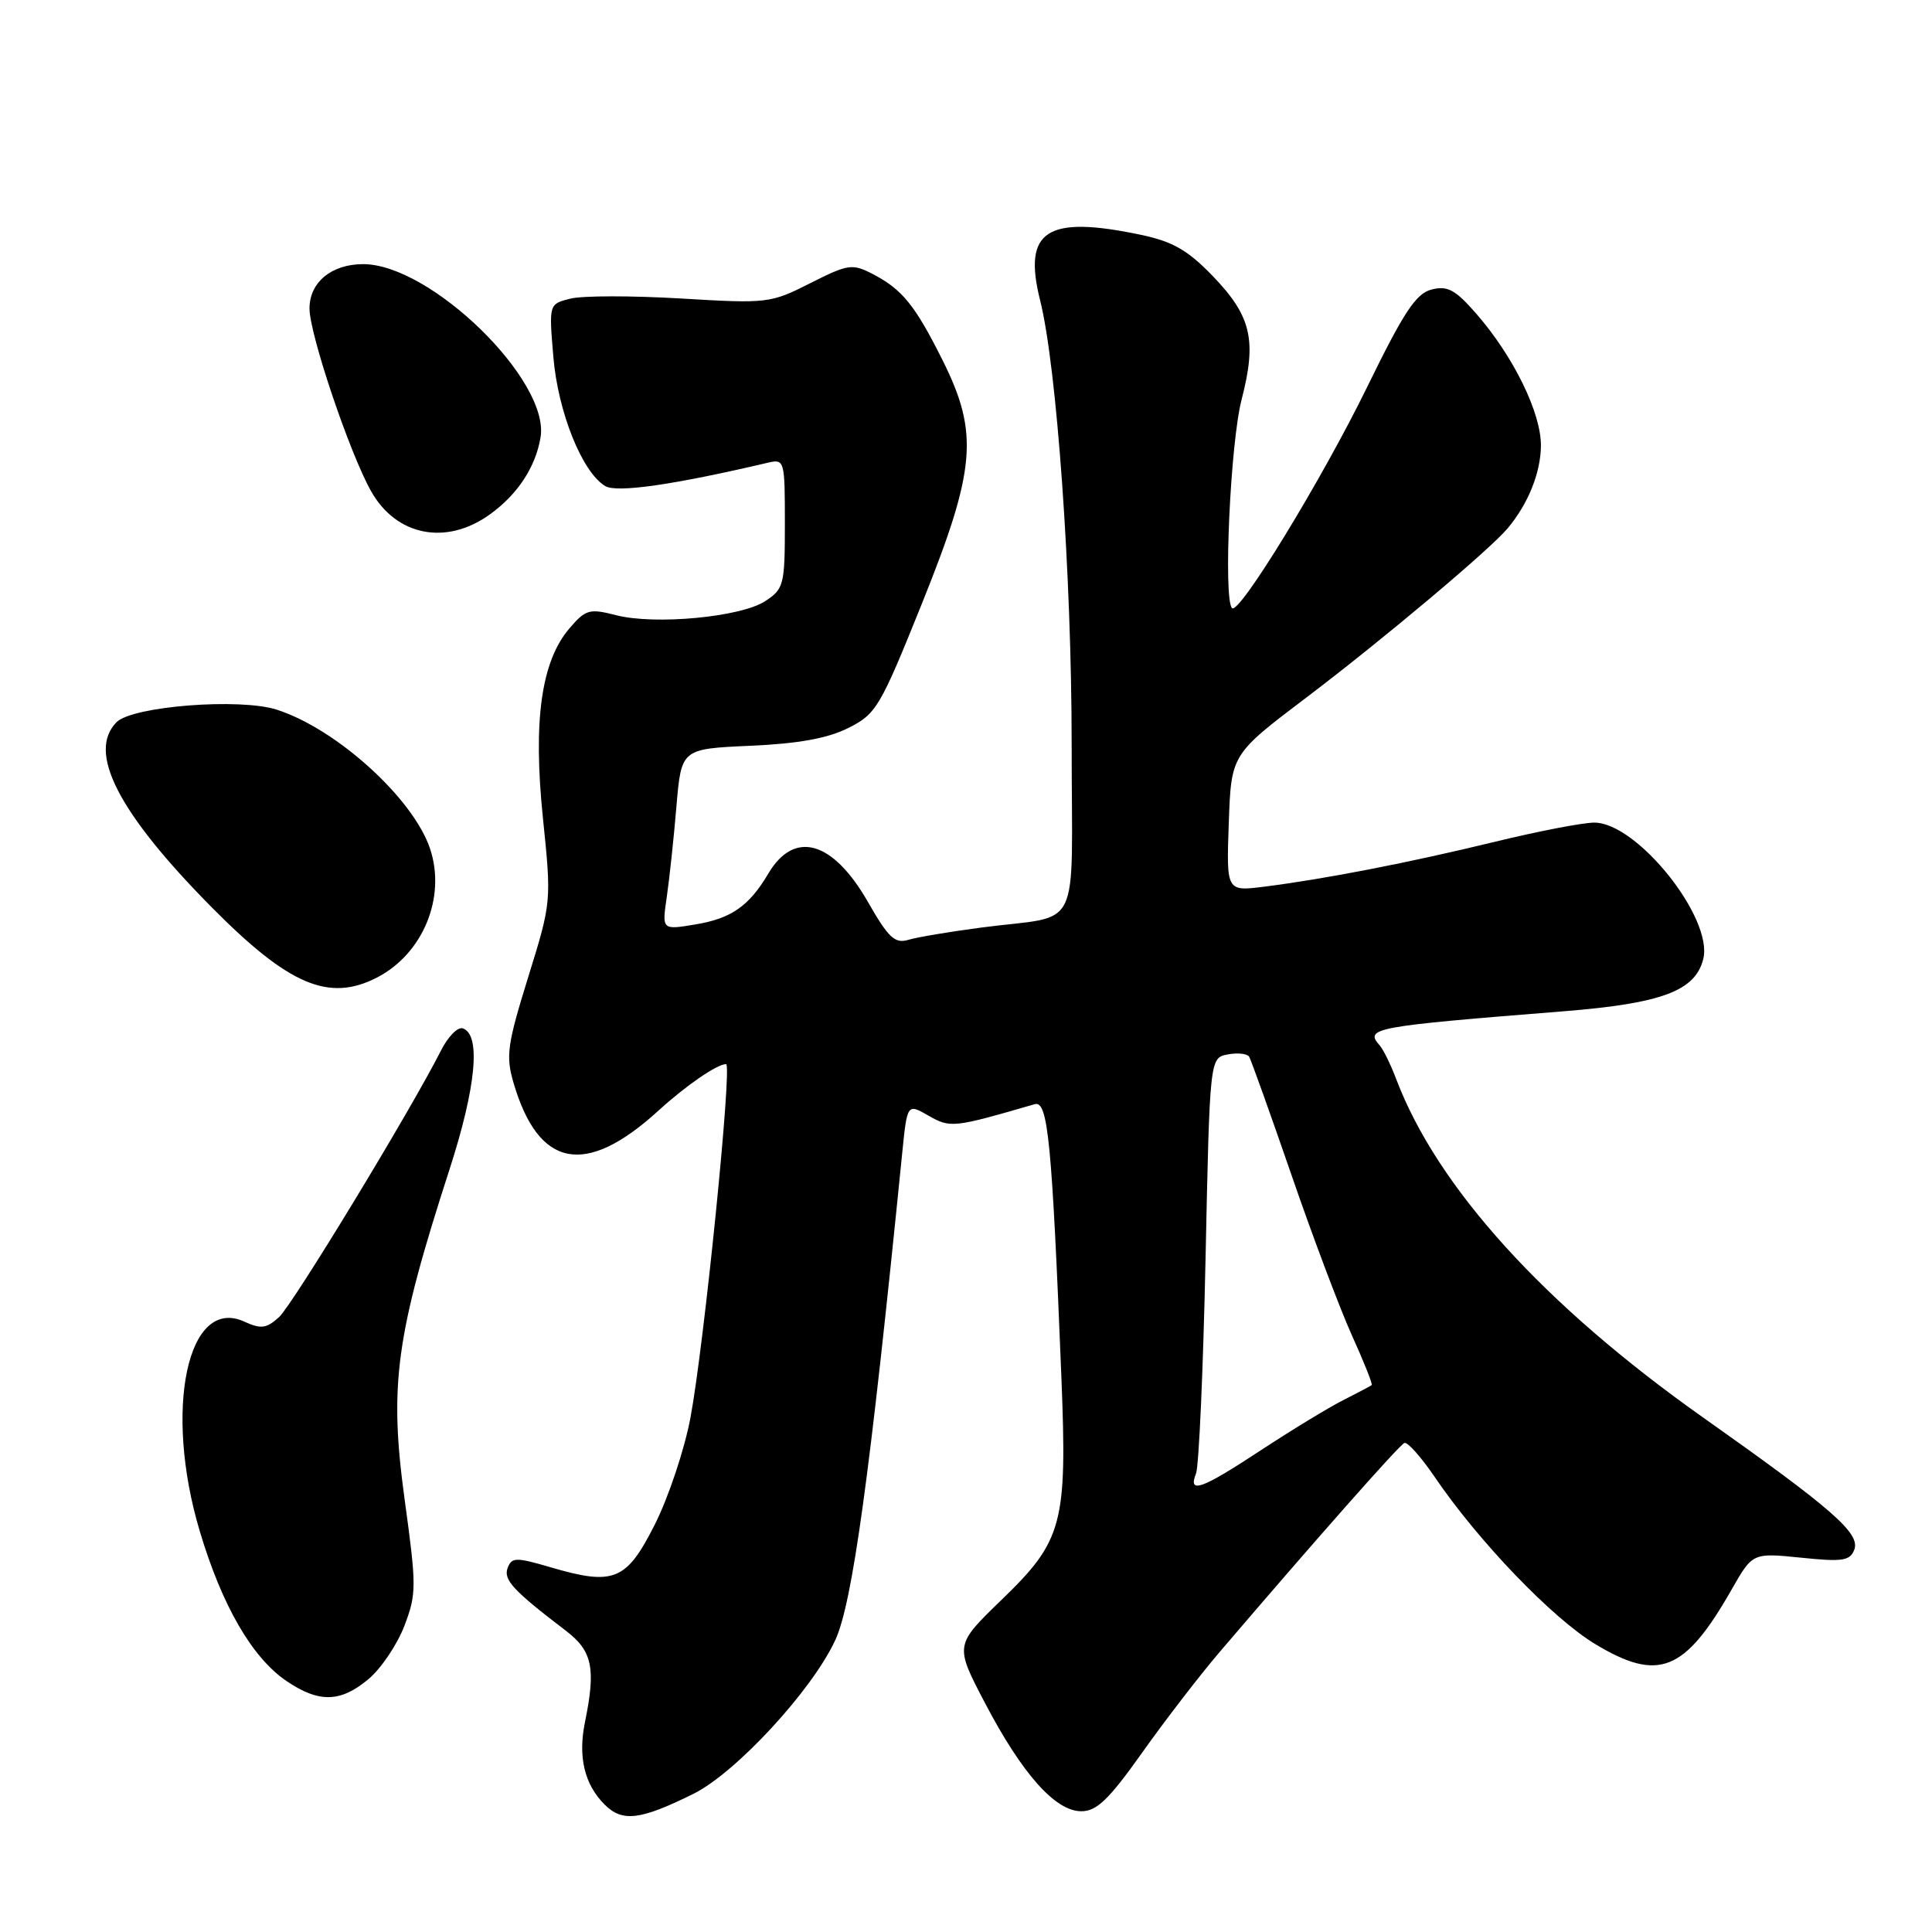 <?xml version="1.0" encoding="UTF-8" standalone="no"?>
<!DOCTYPE svg PUBLIC "-//W3C//DTD SVG 1.1//EN" "http://www.w3.org/Graphics/SVG/1.1/DTD/svg11.dtd" >
<svg xmlns="http://www.w3.org/2000/svg" xmlns:xlink="http://www.w3.org/1999/xlink" version="1.1" viewBox="0 0 256 256">
 <g >
 <path fill="currentColor"
d=" M 91.89 237.69 C 97.52 234.89 107.60 223.98 110.67 217.34 C 112.95 212.43 115.25 195.71 119.54 152.86 C 120.21 146.21 120.21 146.21 123.03 147.83 C 125.92 149.49 126.35 149.44 137.10 146.31 C 138.86 145.80 139.38 151.13 140.64 182.50 C 141.42 201.93 140.83 204.14 132.72 211.98 C 126.50 217.99 126.50 217.99 130.50 225.63 C 135.44 235.06 139.83 240.00 143.28 240.00 C 145.32 240.00 146.93 238.45 151.33 232.25 C 154.35 227.99 159.00 221.95 161.66 218.84 C 174.20 204.16 185.41 191.47 186.09 191.20 C 186.49 191.03 188.30 193.05 190.10 195.70 C 195.89 204.22 205.68 214.41 211.36 217.84 C 219.76 222.91 223.23 221.53 229.45 210.62 C 232.23 205.75 232.23 205.75 238.64 206.40 C 244.13 206.97 245.13 206.82 245.70 205.35 C 246.53 203.18 242.87 199.98 225.62 187.79 C 204.60 172.93 190.45 157.33 185.01 143.00 C 184.28 141.07 183.30 139.07 182.84 138.55 C 180.78 136.22 181.78 136.03 207.31 133.99 C 220.21 132.95 224.64 131.29 225.69 127.08 C 227.05 121.67 216.93 109.00 211.25 109.00 C 209.74 109.00 203.78 110.15 198.00 111.56 C 186.73 114.30 175.54 116.48 167.50 117.49 C 162.50 118.12 162.50 118.12 162.82 109.04 C 163.14 99.96 163.14 99.96 173.15 92.39 C 183.19 84.78 197.40 72.84 199.77 70.01 C 202.47 66.79 204.13 62.70 204.18 59.12 C 204.24 54.78 200.58 47.27 195.65 41.61 C 192.85 38.39 191.82 37.83 189.71 38.36 C 187.63 38.88 186.04 41.29 181.17 51.25 C 175.18 63.52 164.18 81.52 163.25 80.58 C 162.08 79.41 163.03 58.67 164.52 52.94 C 166.56 45.06 165.81 41.87 160.65 36.53 C 157.39 33.15 155.37 32.00 151.20 31.12 C 138.68 28.48 135.50 30.53 137.82 39.79 C 140.04 48.63 142.00 76.28 142.00 98.64 C 142.00 124.29 143.57 121.11 130.00 122.91 C 125.88 123.45 121.54 124.18 120.37 124.53 C 118.58 125.07 117.73 124.28 115.01 119.52 C 110.35 111.38 105.24 109.93 101.79 115.78 C 99.25 120.07 96.88 121.72 92.10 122.50 C 87.71 123.23 87.71 123.23 88.35 118.86 C 88.70 116.46 89.28 111.06 89.63 106.86 C 90.28 99.23 90.28 99.23 99.39 98.82 C 105.79 98.54 109.66 97.84 112.41 96.46 C 116.11 94.60 116.62 93.74 122.15 80.00 C 129.33 62.15 129.73 57.41 124.89 47.72 C 121.24 40.42 119.54 38.33 115.62 36.30 C 112.92 34.91 112.38 34.99 107.35 37.53 C 102.09 40.19 101.69 40.24 90.20 39.55 C 83.74 39.17 77.16 39.17 75.59 39.57 C 72.73 40.28 72.73 40.28 73.32 47.26 C 73.93 54.59 77.13 62.57 80.20 64.41 C 81.73 65.33 89.34 64.23 101.75 61.31 C 103.95 60.80 104.00 60.97 104.00 69.37 C 104.00 77.51 103.86 78.04 101.40 79.65 C 98.18 81.77 86.80 82.84 81.65 81.52 C 78.11 80.61 77.61 80.75 75.48 83.23 C 71.72 87.60 70.61 95.47 71.94 108.39 C 73.08 119.48 73.08 119.52 69.98 129.50 C 67.21 138.44 67.00 139.93 68.05 143.50 C 71.37 154.80 77.58 155.99 87.24 147.17 C 90.89 143.84 95.02 141.00 96.21 141.00 C 97.05 141.00 93.29 178.28 91.48 187.90 C 90.69 192.08 88.57 198.43 86.77 202.00 C 83.00 209.47 81.36 210.14 72.91 207.66 C 68.38 206.33 67.81 206.34 67.27 207.75 C 66.67 209.32 67.99 210.75 74.93 216.04 C 78.50 218.75 78.98 221.01 77.51 228.20 C 76.57 232.80 77.44 236.44 80.11 239.11 C 82.47 241.47 84.84 241.18 91.89 237.69 Z  M 48.85 222.47 C 50.50 221.08 52.63 217.92 53.58 215.44 C 55.20 211.20 55.20 210.22 53.62 198.72 C 51.54 183.51 52.42 177.02 59.59 154.87 C 63.10 143.99 63.75 137.06 61.31 136.26 C 60.65 136.05 59.36 137.36 58.44 139.19 C 54.42 147.14 38.77 172.90 36.97 174.53 C 35.30 176.04 34.58 176.13 32.37 175.12 C 24.84 171.69 21.64 186.77 26.48 202.92 C 29.42 212.77 33.42 219.67 37.97 222.75 C 42.28 225.67 45.14 225.59 48.85 222.47 Z  M 49.97 129.52 C 56.04 126.38 59.12 118.93 57.00 112.50 C 54.80 105.84 44.65 96.61 36.69 94.04 C 31.82 92.46 17.58 93.57 15.46 95.68 C 11.51 99.63 15.65 107.69 28.08 120.25 C 38.29 130.56 43.60 132.81 49.97 129.52 Z  M 64.94 68.14 C 68.62 65.48 70.99 61.85 71.63 57.92 C 72.85 50.39 57.06 35.00 48.12 35.00 C 43.91 35.00 41.00 37.42 41.01 40.90 C 41.03 44.32 46.32 60.02 49.16 65.07 C 52.51 71.04 59.16 72.33 64.94 68.14 Z  M 158.48 195.25 C 158.86 194.29 159.43 181.50 159.74 166.84 C 160.30 140.18 160.30 140.18 162.67 139.72 C 163.98 139.47 165.26 139.61 165.52 140.02 C 165.77 140.44 168.29 147.47 171.11 155.64 C 173.92 163.81 177.53 173.38 179.12 176.91 C 180.72 180.43 181.90 183.41 181.76 183.53 C 181.62 183.65 179.93 184.54 178.00 185.52 C 176.07 186.49 171.18 189.47 167.11 192.14 C 159.18 197.36 157.39 198.00 158.48 195.25 Z "/>
</g>
</svg>